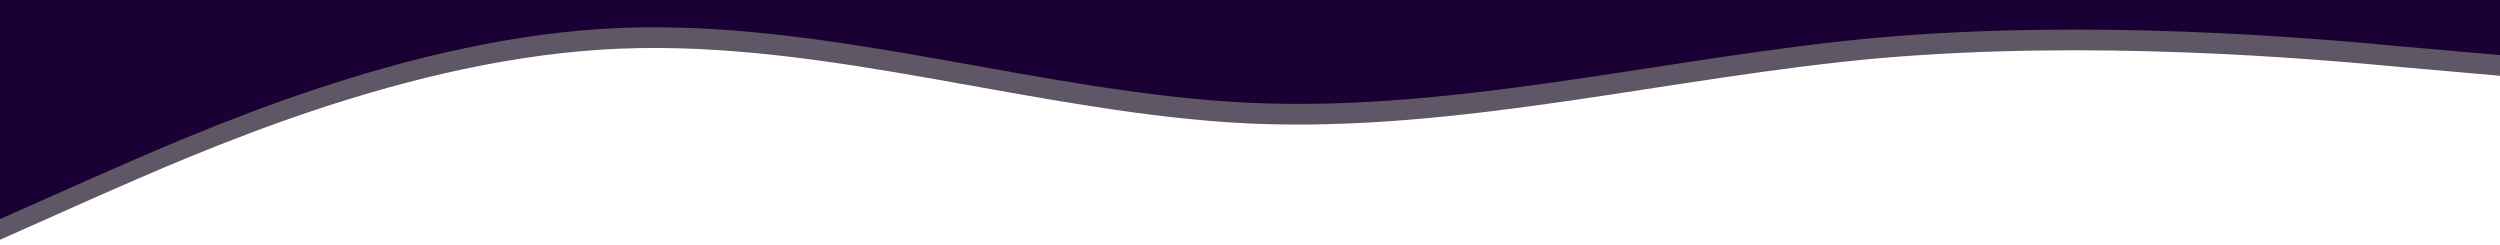 <?xml version="1.0" encoding="utf-8"?>
<!-- Generator: Adobe Illustrator 24.0.2, SVG Export Plug-In . SVG Version: 6.00 Build 0)  -->
<!DOCTYPE svg PUBLIC "-//W3C//DTD SVG 1.1//EN" "http://www.w3.org/Graphics/SVG/1.1/DTD/svg11.dtd">
<svg version="1.1" id="Capa_1" xmlns:x="http://ns.adobe.com/Extensibility/1.0/" xmlns:i="http://ns.adobe.com/AdobeIllustrator/10.0/" xmlns:graph="http://ns.adobe.com/Graphs/1.0/"
	 xmlns="http://www.w3.org/2000/svg" xmlns:xlink="http://www.w3.org/1999/xlink" x="0px" y="0px" viewBox="0 0 1920.4 188.2"
	 style="enable-background:new 0 0 1920.4 188.2;" xml:space="preserve">
<style type="text/css">
	.st0{fill:#1B0035;}
	.st1{fill:#FF9B2E;}
	.st2{fill:#FFFFFF;}
	.st3{fill:#5F5666;}
	.st4{clip-path:url(#SVGID_2_);fill:#FF9B2E;}
	.st5{opacity:0.5;clip-path:url(#SVGID_2_);fill:#FFFFFF;}
	.st6{opacity:0.5;clip-path:url(#SVGID_2_);}
	.st7{clip-path:url(#SVGID_2_);fill:#5F5666;}
	.st8{clip-path:url(#SVGID_2_);fill:#1B0035;}
	.st9{clip-path:url(#SVGID_2_);}
	.st10{clip-path:url(#SVGID_2_);fill:#FFFFFF;}
	.st11{clip-path:url(#SVGID_4_);fill:#5F5666;}
	.st12{clip-path:url(#SVGID_4_);fill:#999999;}
	.st13{clip-path:url(#SVGID_4_);}
	.st14{fill:#FFC1AC;}
	.st15{fill:#000A0F;}
	.st16{fill:none;stroke:#FFFFFF;stroke-width:1.041;stroke-linecap:round;stroke-miterlimit:10;}
	.st17{opacity:0.3;fill:#000A0F;}
	.st18{fill:#52528E;}
	.st19{fill:#9E4400;}
	.st20{fill:#FDD0AD;}
	.st21{fill:#E0947F;}
	.st22{fill:#F78080;}
	.st23{fill:#BF5050;}
	.st24{fill:#0F1F29;}
	.st25{fill:#999999;}
	.st26{opacity:0.1;fill:#000A0F;}
	.st27{fill:#FDD7C8;}
	.st28{fill:#260151;}
	.st29{fill:#FFD8A2;}
	.st30{fill:#FFFFFF;stroke:#878CF3;stroke-width:1.877;stroke-miterlimit:10;}
	.st31{fill:none;stroke:#CCD7FC;stroke-width:2.04;stroke-linecap:round;stroke-linejoin:round;stroke-miterlimit:10;}
	.st32{fill:#CCD7FC;stroke:#CCD7FC;stroke-width:1.508;stroke-linecap:round;stroke-linejoin:round;stroke-miterlimit:10;}
	.st33{fill:none;stroke:#878CF3;stroke-width:1.877;stroke-miterlimit:10;}
	.st34{opacity:0.2;fill:#323268;}
	.st35{fill:#FFB75C;}
	.st36{fill:#E3B89A;}
	.st37{fill:none;stroke:#FF9B2E;stroke-width:6.57;stroke-linecap:round;stroke-linejoin:round;stroke-miterlimit:10;}
	.st38{opacity:0.2;fill:#000A0F;}
	.st39{clip-path:url(#SVGID_6_);}
</style>
<g>
	<defs>
		<rect id="SVGID_5_" x="-5.1" y="-0.6" width="1930.2" height="189"/>
	</defs>
	<clipPath id="SVGID_2_">
		<use xlink:href="#SVGID_5_"  style="overflow:visible;"/>
	</clipPath>
	<g class="st9">
		<path class="st3" d="M1929.4,59l-80.8-7.1c-80.8-7.7-242.3-21.1-403.8-7.3C1283.3,59,1121.7,102,960.2,94.9
			c-161.5-7.7-323.1-64.2-484.6-57.5S152.5,116.8,71.8,152.2L-9,188.2v-344.6h80.8c80.8,0,242.3,0,403.8,0s323.1,0,484.6,0
			s323.1,0,484.6,0s323.1,0,403.8,0h80.8V59z"/>
		<path class="st0" d="M1929.4,43.1l-80.8-7.1c-80.8-7.7-242.3-21.1-403.8-7.3C1283.3,43.1,1121.7,86.2,960.2,79
			c-161.5-7.7-323.1-64.2-484.6-57.5S152.5,101,71.8,136.4L-9,172.3v-344.6h80.8c80.8,0,242.3,0,403.8,0s323.1,0,484.6,0
			s323.1,0,484.6,0s323.1,0,403.8,0h80.8V43.1z"/>
	</g>
</g>
</svg>

